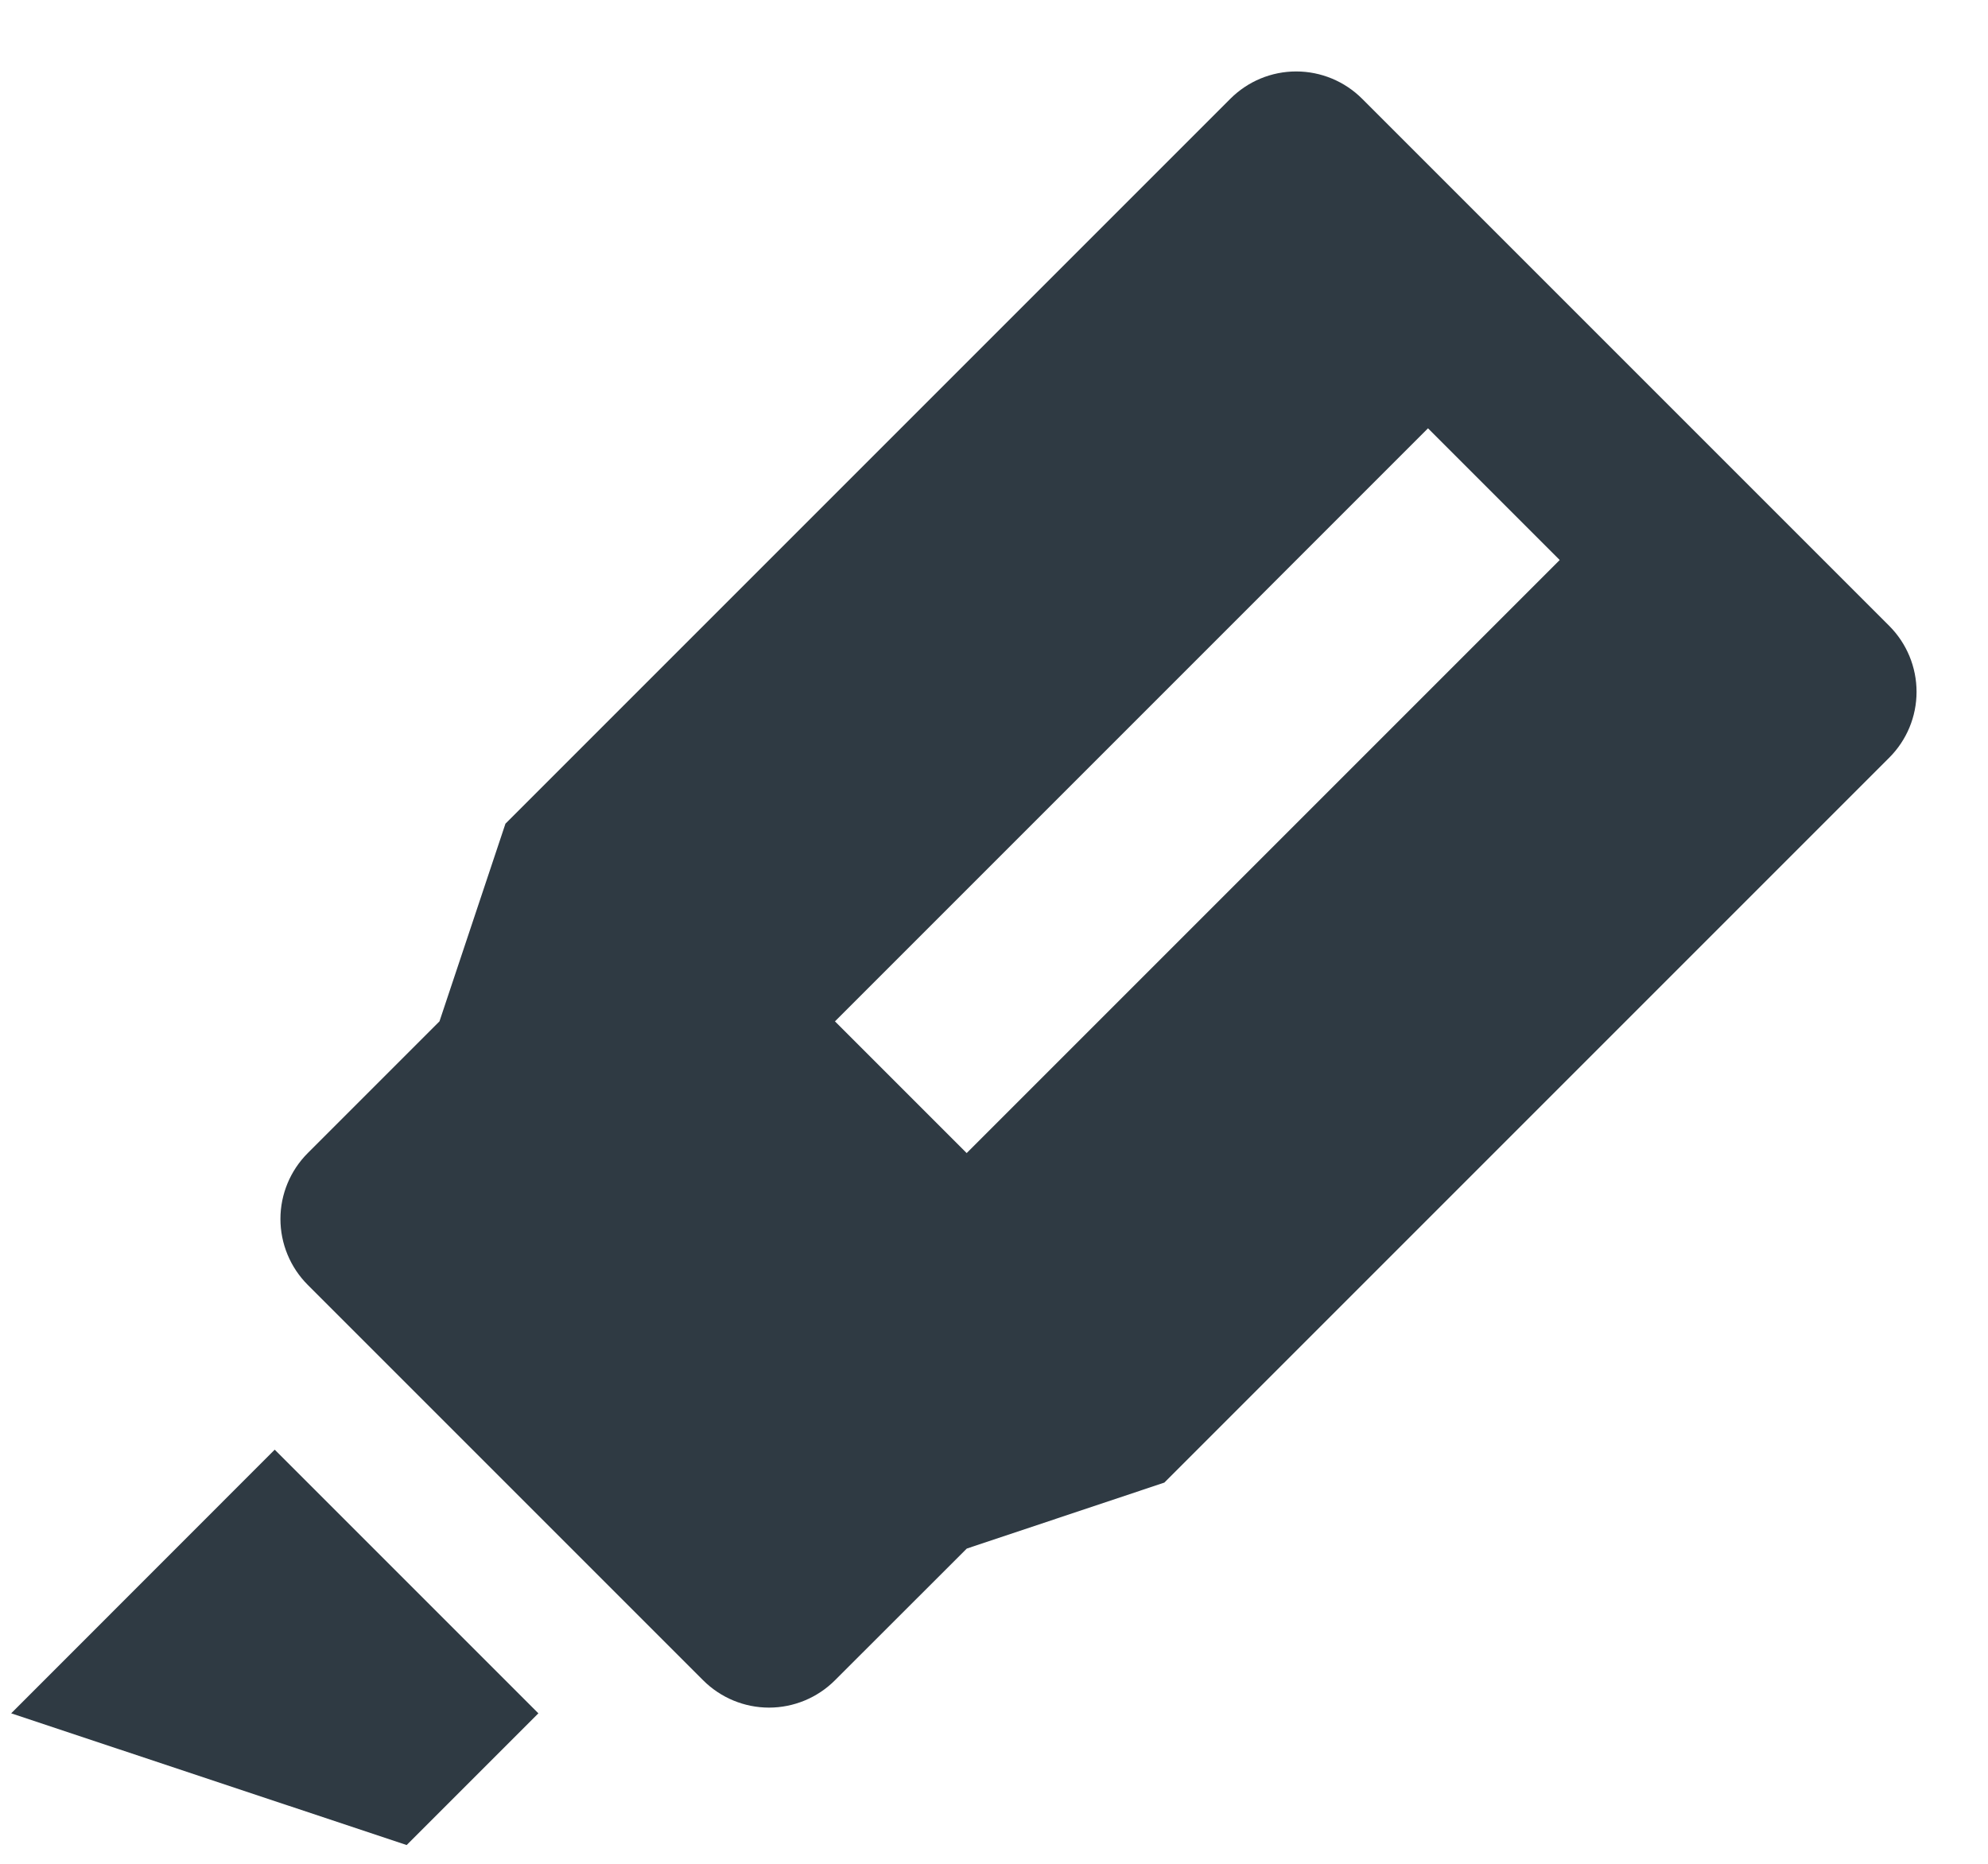<svg width="16" height="15" viewBox="0 0 16 15" fill="none" xmlns="http://www.w3.org/2000/svg">
<path d="M10.963 0.795L15.205 5.037C15.346 5.178 15.425 5.369 15.425 5.568C15.425 5.767 15.346 5.957 15.205 6.098L9.371 11.932L7.781 12.463L6.72 13.523C6.579 13.664 6.388 13.743 6.189 13.743C5.991 13.743 5.8 13.664 5.659 13.523L2.477 10.341C2.336 10.2 2.257 10.009 2.257 9.81C2.257 9.612 2.336 9.421 2.477 9.28L3.537 8.22L4.068 6.629L9.902 0.795C10.043 0.654 10.233 0.575 10.432 0.575C10.631 0.575 10.822 0.654 10.963 0.795ZM11.493 3.447L6.72 8.22L7.78 9.28L12.553 4.507L11.493 3.447ZM2.211 11.667L4.333 13.789L3.273 14.849L0.09 13.789L2.211 11.667Z" fill="#2F3A43"/>
</svg>
